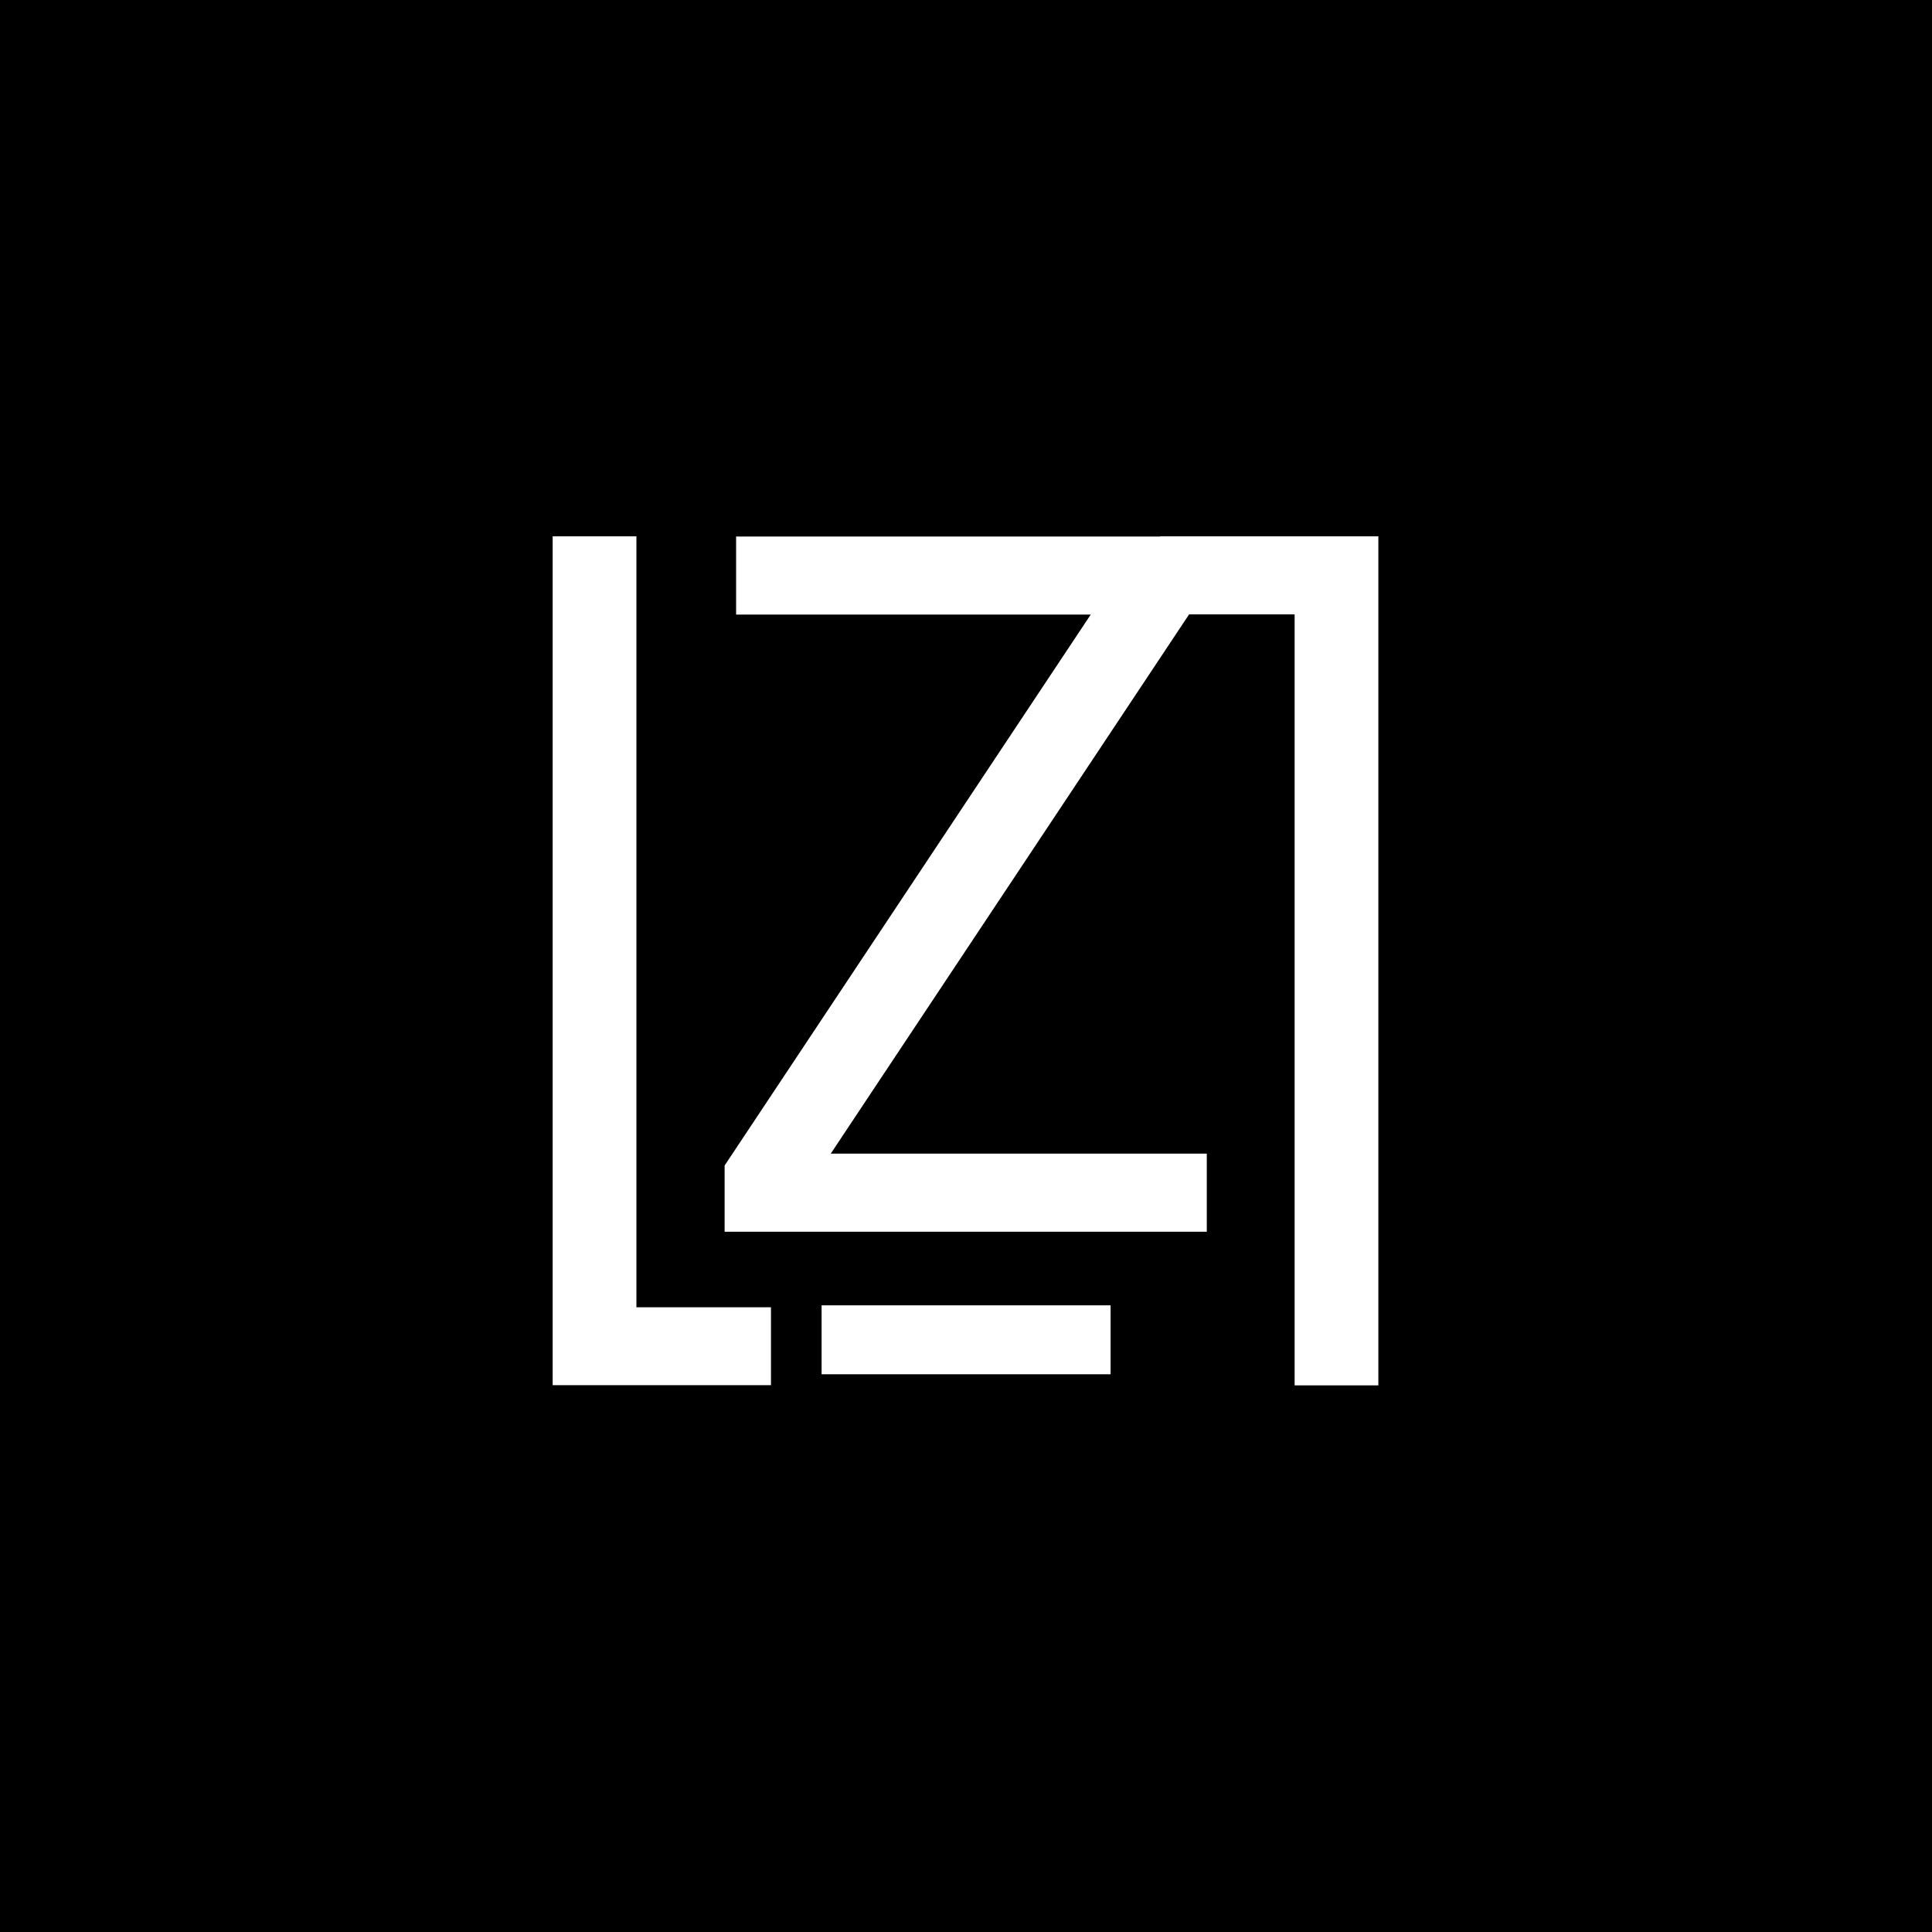 <svg xmlns="http://www.w3.org/2000/svg" viewBox="0 0 99.21 99.21">
  <defs>
    <style>
      .cls-1 {
        fill: #fff;
      }
    </style>
  </defs>
  <title>black</title>
  <g id="sfondo">
    <rect width="99.21" height="99.21"/>
  </g>
  <g id="sign">
    <path class="cls-1" d="M32.68,27.54V67.13h6.91v4H28.38V27.54Z"/>
    <g>
      <polygon class="cls-1" points="59.57 27.54 59.57 27.55 37.8 27.55 37.8 31.56 56.01 31.56 37.21 59.85 37.21 63.25 61.97 63.25 61.97 59.24 42.66 59.24 61.06 31.55 66.48 31.55 66.48 71.14 70.78 71.14 70.78 27.54 59.57 27.54"/>
      <rect class="cls-1" x="42.19" y="67.03" width="14.84" height="3.54"/>
    </g>
  </g>
</svg>
